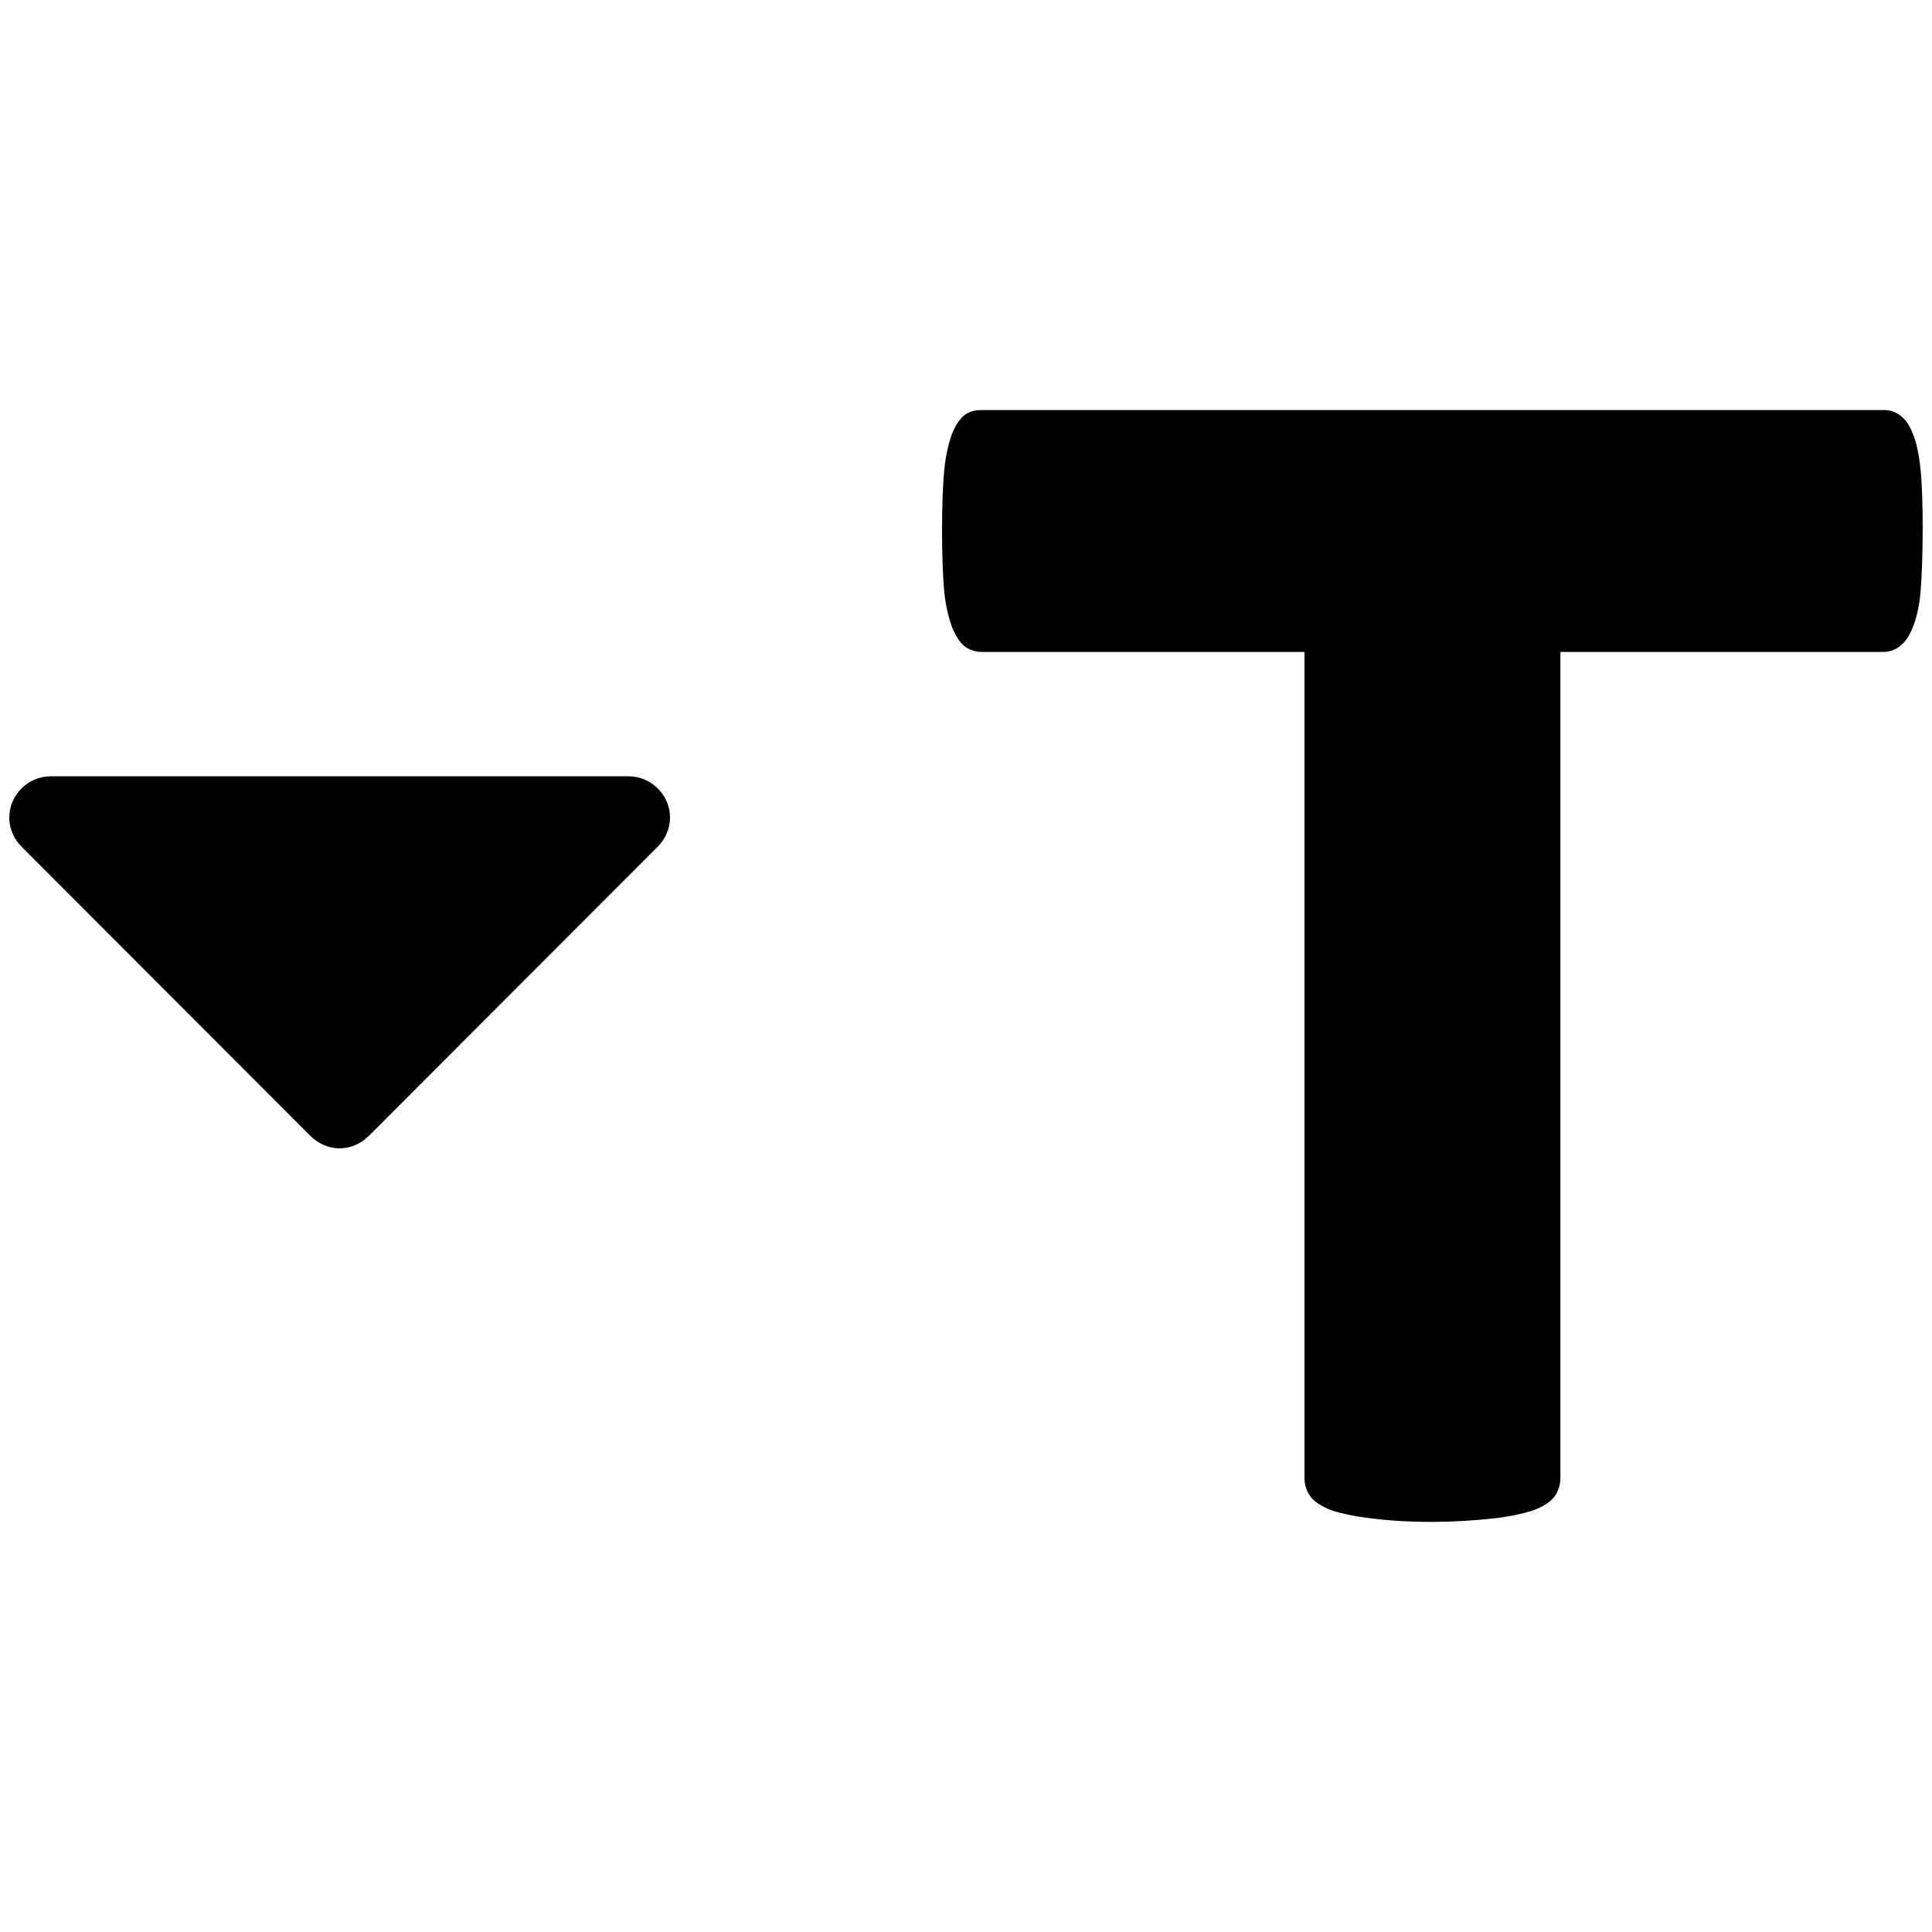 <?xml version="1.0" encoding="UTF-8"?>
<!DOCTYPE svg PUBLIC "-//W3C//DTD SVG 1.1//EN" "http://www.w3.org/Graphics/SVG/1.1/DTD/svg11.dtd">
<!-- Creator: CorelDRAW X8 -->
<svg xmlns="http://www.w3.org/2000/svg" xml:space="preserve" width="64px" height="64px" version="1.1" style="shape-rendering:geometricPrecision; text-rendering:geometricPrecision; image-rendering:optimizeQuality; fill-rule:evenodd; clip-rule:evenodd"
viewBox="0 0 263851 263851"
 xmlns:xlink="http://www.w3.org/1999/xlink">
 <defs>
  <style type="text/css">
   <![CDATA[
    .fil1 {fill:none}
    .fil0 {fill:black;fill-rule:nonzero}
   ]]>
  </style>
 </defs>
 <g id="Ebene_x0020_1">
  <path class="fil0" d="M91505 111664c0,-3082 -2557,-5644 -5639,-5644l-78966 0c-3082,0 -5634,2562 -5634,5644 0,1495 628,2922 1685,3978l39451 39500c1086,1057 2474,1685 3983,1685 1495,0 2893,-628 3974,-1685l39456 -39500c1052,-1056 1690,-2483 1690,-3978zm170768 -30667c-161,1777 -545,3442 -1018,4587 -453,1198 -1022,2059 -1709,2590 -648,570 -1539,857 -2215,857l-44229 0 0 112916c0,710 -282,1772 -871,2522 -609,735 -1583,1339 -2912,1826 -1344,428 -3258,857 -5508,1091 -5356,574 -11033,652 -16365,0 -2294,-263 -4154,-663 -5513,-1091 -1329,-487 -2400,-1188 -2897,-1826 -521,-658 -886,-1622 -886,-2522l0 -112916 -44214 0c-774,0 -1719,-346 -2317,-857 -551,-472 -1155,-1392 -1627,-2590 -409,-1145 -823,-2742 -1018,-4587 -428,-4251 -428,-12758 0,-17004 195,-1909 609,-3555 1018,-4694 472,-1198 1028,-2006 1627,-2532 642,-526 1431,-765 2317,-765l123395 0c783,0 1528,239 2215,765 687,526 1256,1334 1709,2532 473,1139 823,2785 1018,4694 443,4119 370,12909 0,17004z"/>
  <rect class="fil1" x="-1" width="263850" height="263850"/>
 </g>
</svg>
